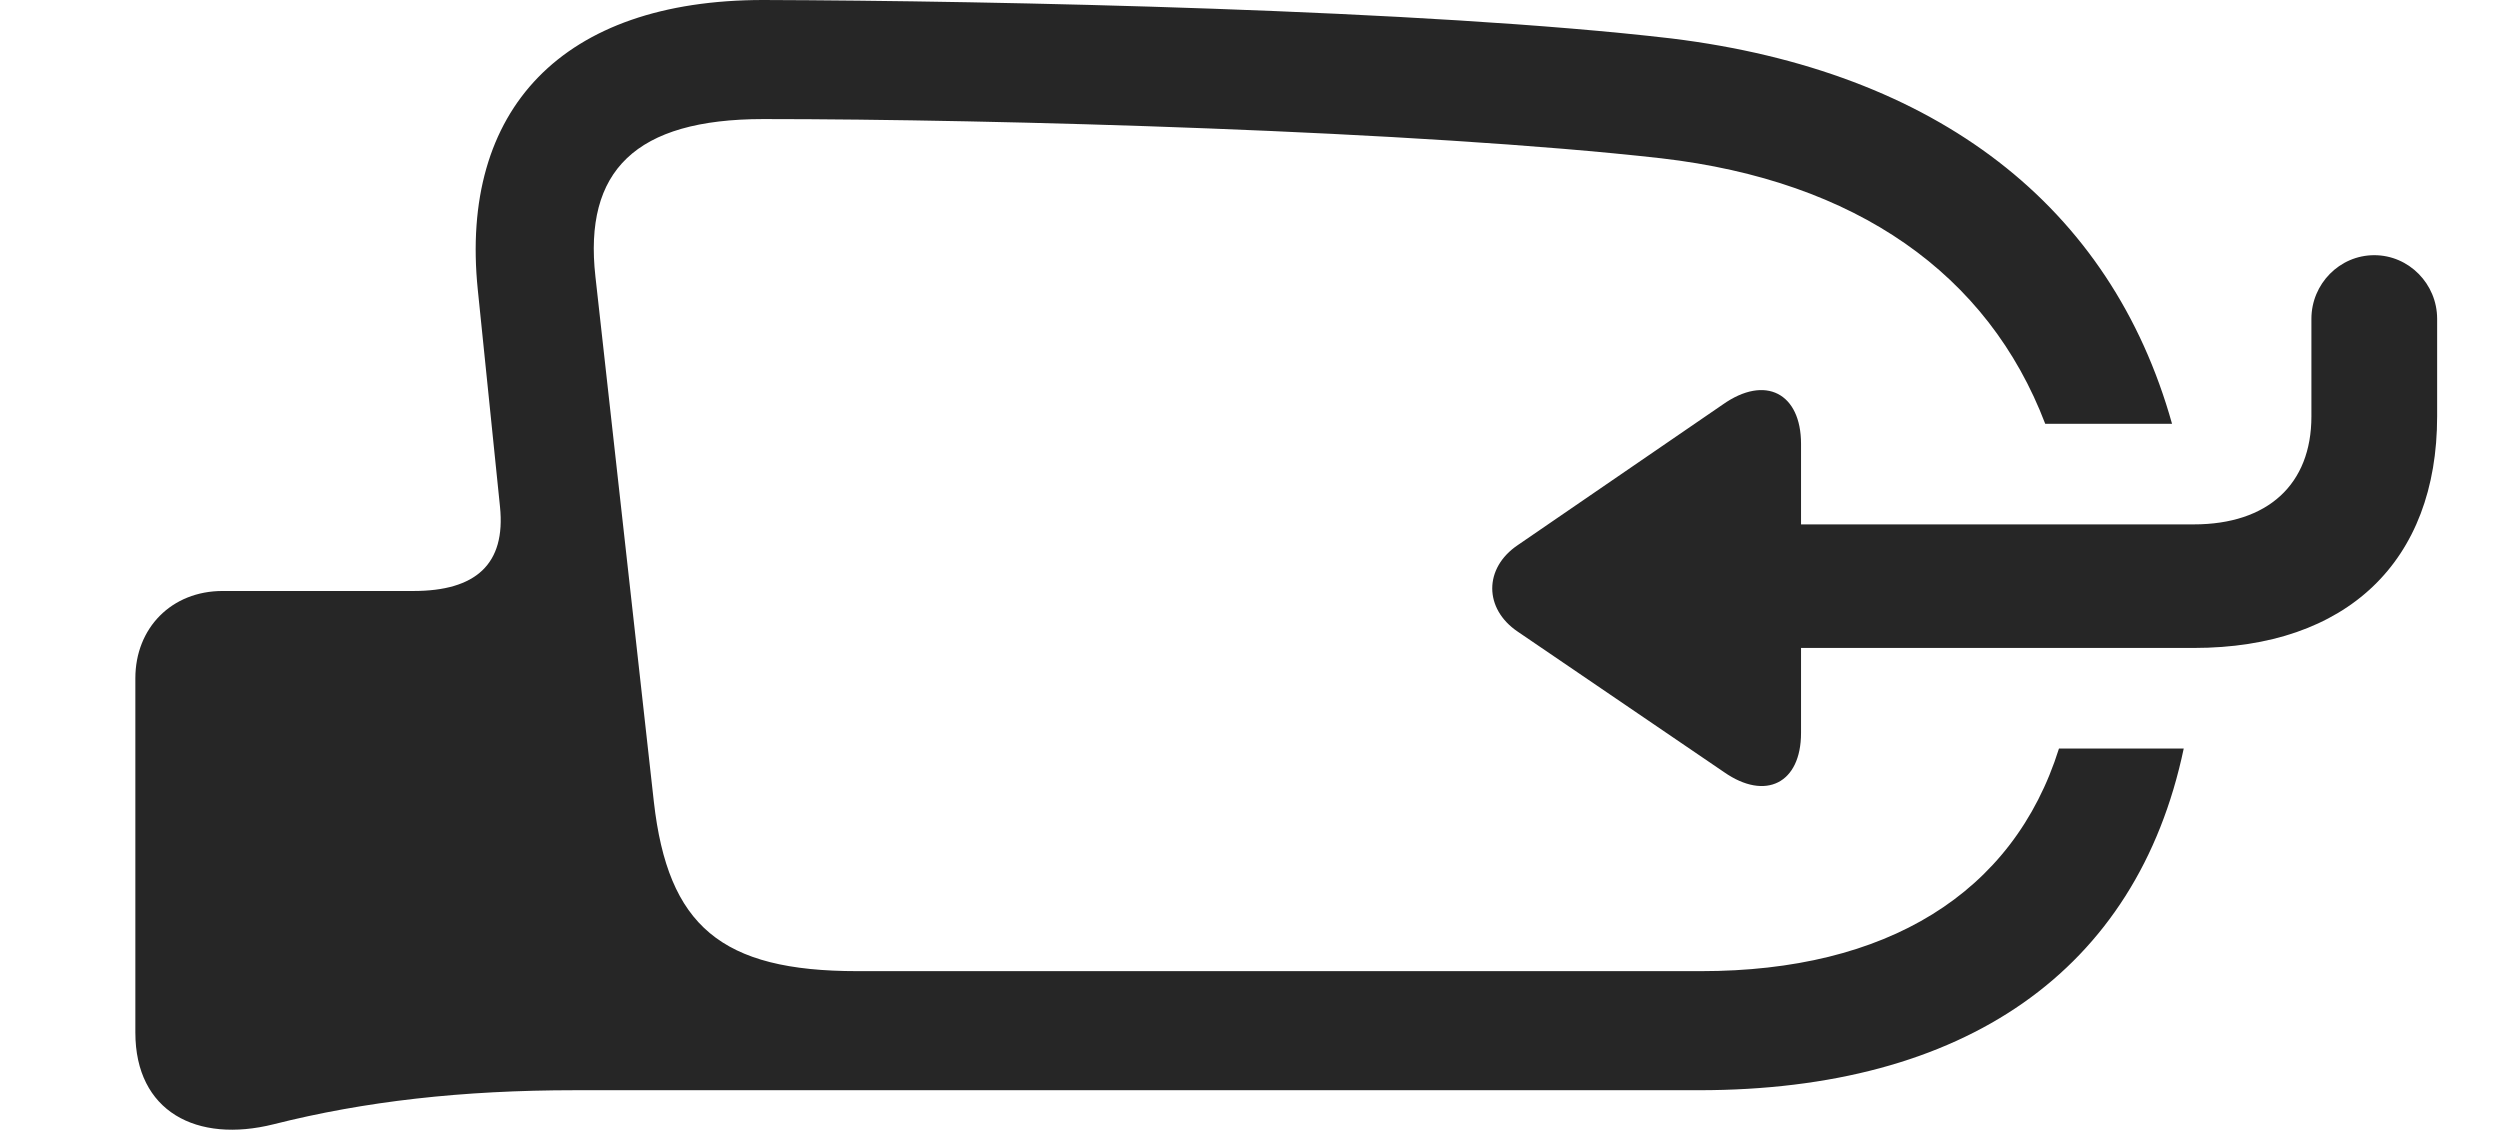 <?xml version="1.0" encoding="UTF-8"?>
<!--Generator: Apple Native CoreSVG 326-->
<!DOCTYPE svg
PUBLIC "-//W3C//DTD SVG 1.1//EN"
       "http://www.w3.org/Graphics/SVG/1.1/DTD/svg11.dtd">
<svg version="1.1" xmlns="http://www.w3.org/2000/svg" xmlns:xlink="http://www.w3.org/1999/xlink" viewBox="0 0 46.211 21.178">
 <g>
  <rect height="21.178" opacity="0" width="46.211" x="0" y="0"/>
  <path d="M30.898 0.711C35.806 1.315 39.02 3.808 40.149 7.834L37.805 7.834C36.749 5.066 34.313 3.343 30.707 2.926C26.223 2.42 18.402 2.201 14.109 2.201C11.744 2.201 10.787 3.158 11.006 5.113L12.086 14.82C12.346 17.117 13.33 17.951 15.846 17.951L31.445 17.951C34.862 17.951 37.215 16.524 38.059 13.836L40.365 13.836C39.498 17.959 36.299 20.152 31.404 20.152L10.637 20.152C8.531 20.152 6.74 20.357 5.059 20.781C3.637 21.137 2.502 20.549 2.502 19.086L2.502 12.537C2.502 11.607 3.172 10.924 4.115 10.924L7.643 10.924C8.791 10.924 9.352 10.432 9.242 9.365L8.832 5.359C8.49 2.023 10.391 0 14.109 0C18.416 0.014 26.346 0.178 30.898 0.711Z" fill="black" fill-opacity="0.85"/>
  <path d="M45.049 7.697L45.049 5.893C45.049 5.25 44.529 4.717 43.887 4.717C43.244 4.717 42.725 5.25 42.725 5.893L42.725 7.697C42.725 8.955 41.918 9.693 40.551 9.693L33.291 9.693L33.291 8.203C33.291 7.273 32.635 6.918 31.842 7.479L28.055 10.076C27.426 10.5 27.426 11.252 28.055 11.676L31.869 14.273C32.635 14.807 33.291 14.479 33.291 13.549L33.291 11.977L40.551 11.977C43.381 11.977 45.049 10.377 45.049 7.697Z" fill="black" fill-opacity="0.85"/>
 </g>
</svg>
